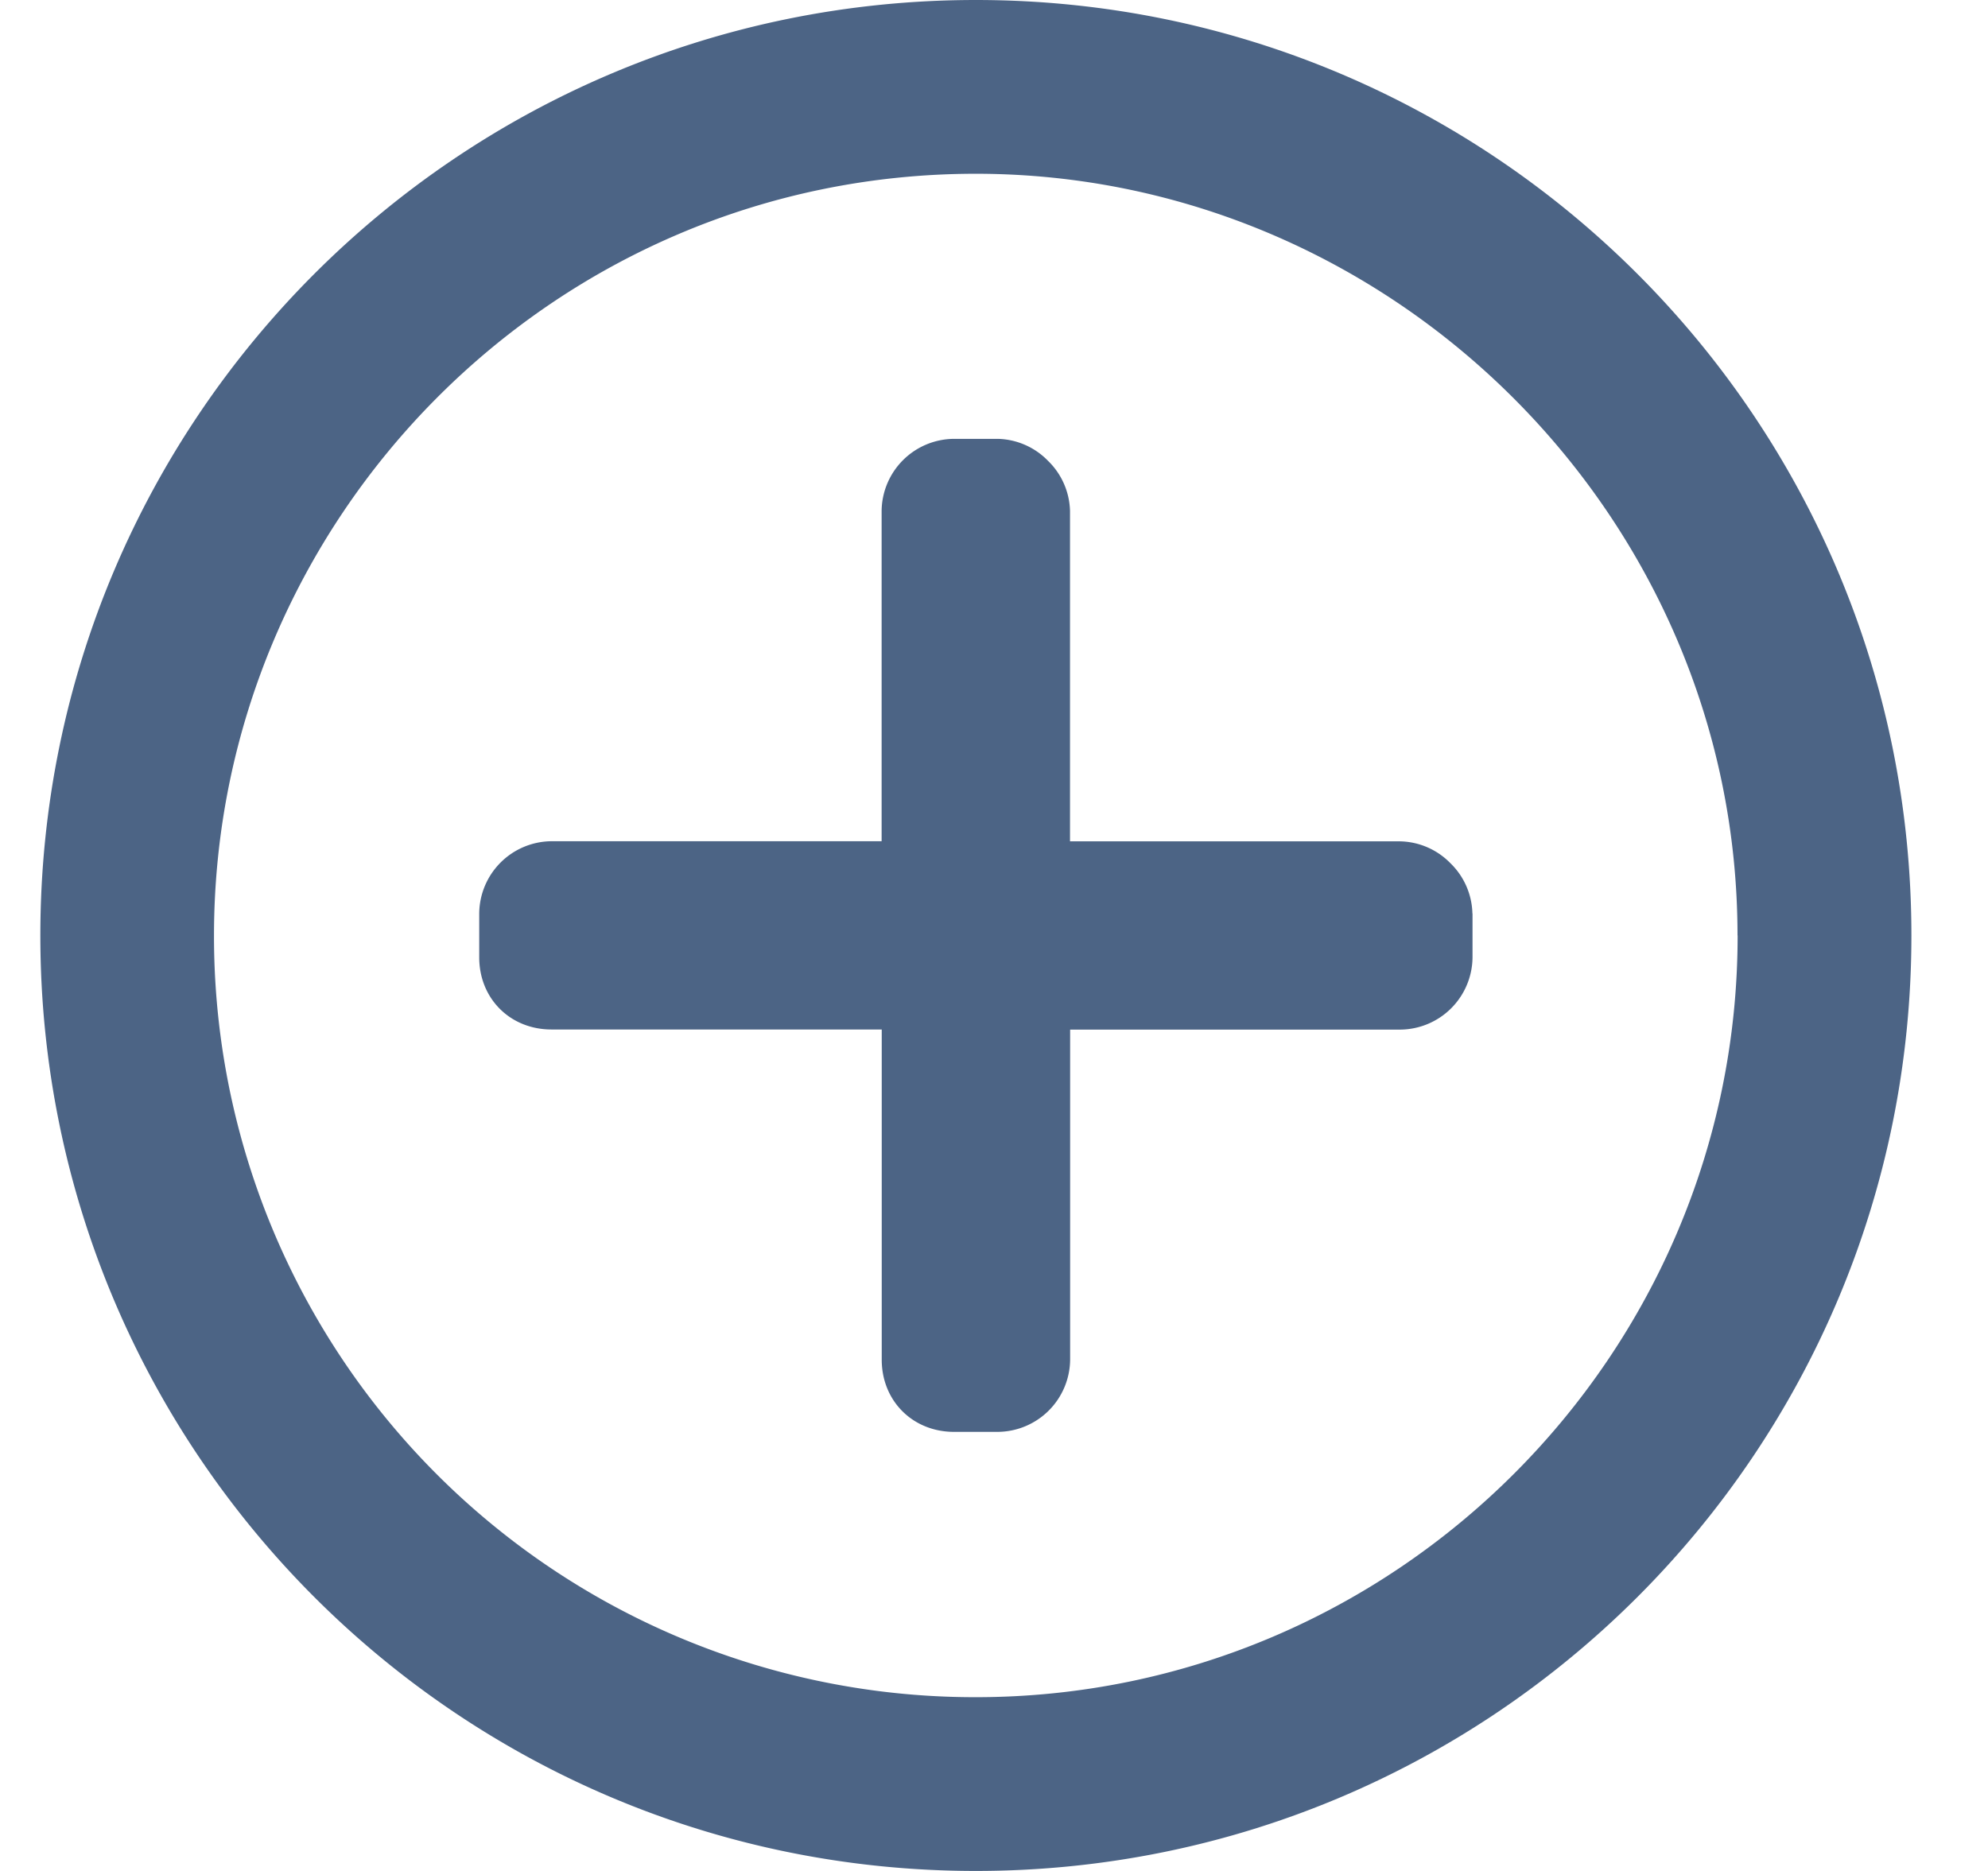 <svg xmlns="http://www.w3.org/2000/svg" width="17" height="16" fill="none" viewBox="0 0 17 16">
  <path fill="#4C6485" fill-rule="evenodd" d="M12.591 7.812a.618.618 0 0 0-.188-.43.618.618 0 0 0-.43-.187H9.15V4.37a.618.618 0 0 0-.188-.429.618.618 0 0 0-.43-.188h-.375a.623.623 0 0 0-.618.617v2.824H4.716a.623.623 0 0 0-.618.617v.376c0 .353.265.617.618.617H7.54v2.824c0 .352.265.617.618.617h.375a.623.623 0 0 0 .618-.617V8.805h2.823a.623.623 0 0 0 .618-.617v-.376ZM16.345 8c0-4.42-3.581-8-8-8-4.42 0-8 3.58-8 8s3.58 8 8 8c4.419 0 8-3.58 8-8Zm-1.486 0c0 3.588-2.926 6.514-6.514 6.514A6.506 6.506 0 0 1 1.83 8c0-3.559 2.895-6.514 6.514-6.514 3.558 0 6.514 2.926 6.514 6.514Z" clip-rule="evenodd"/>
</svg>
